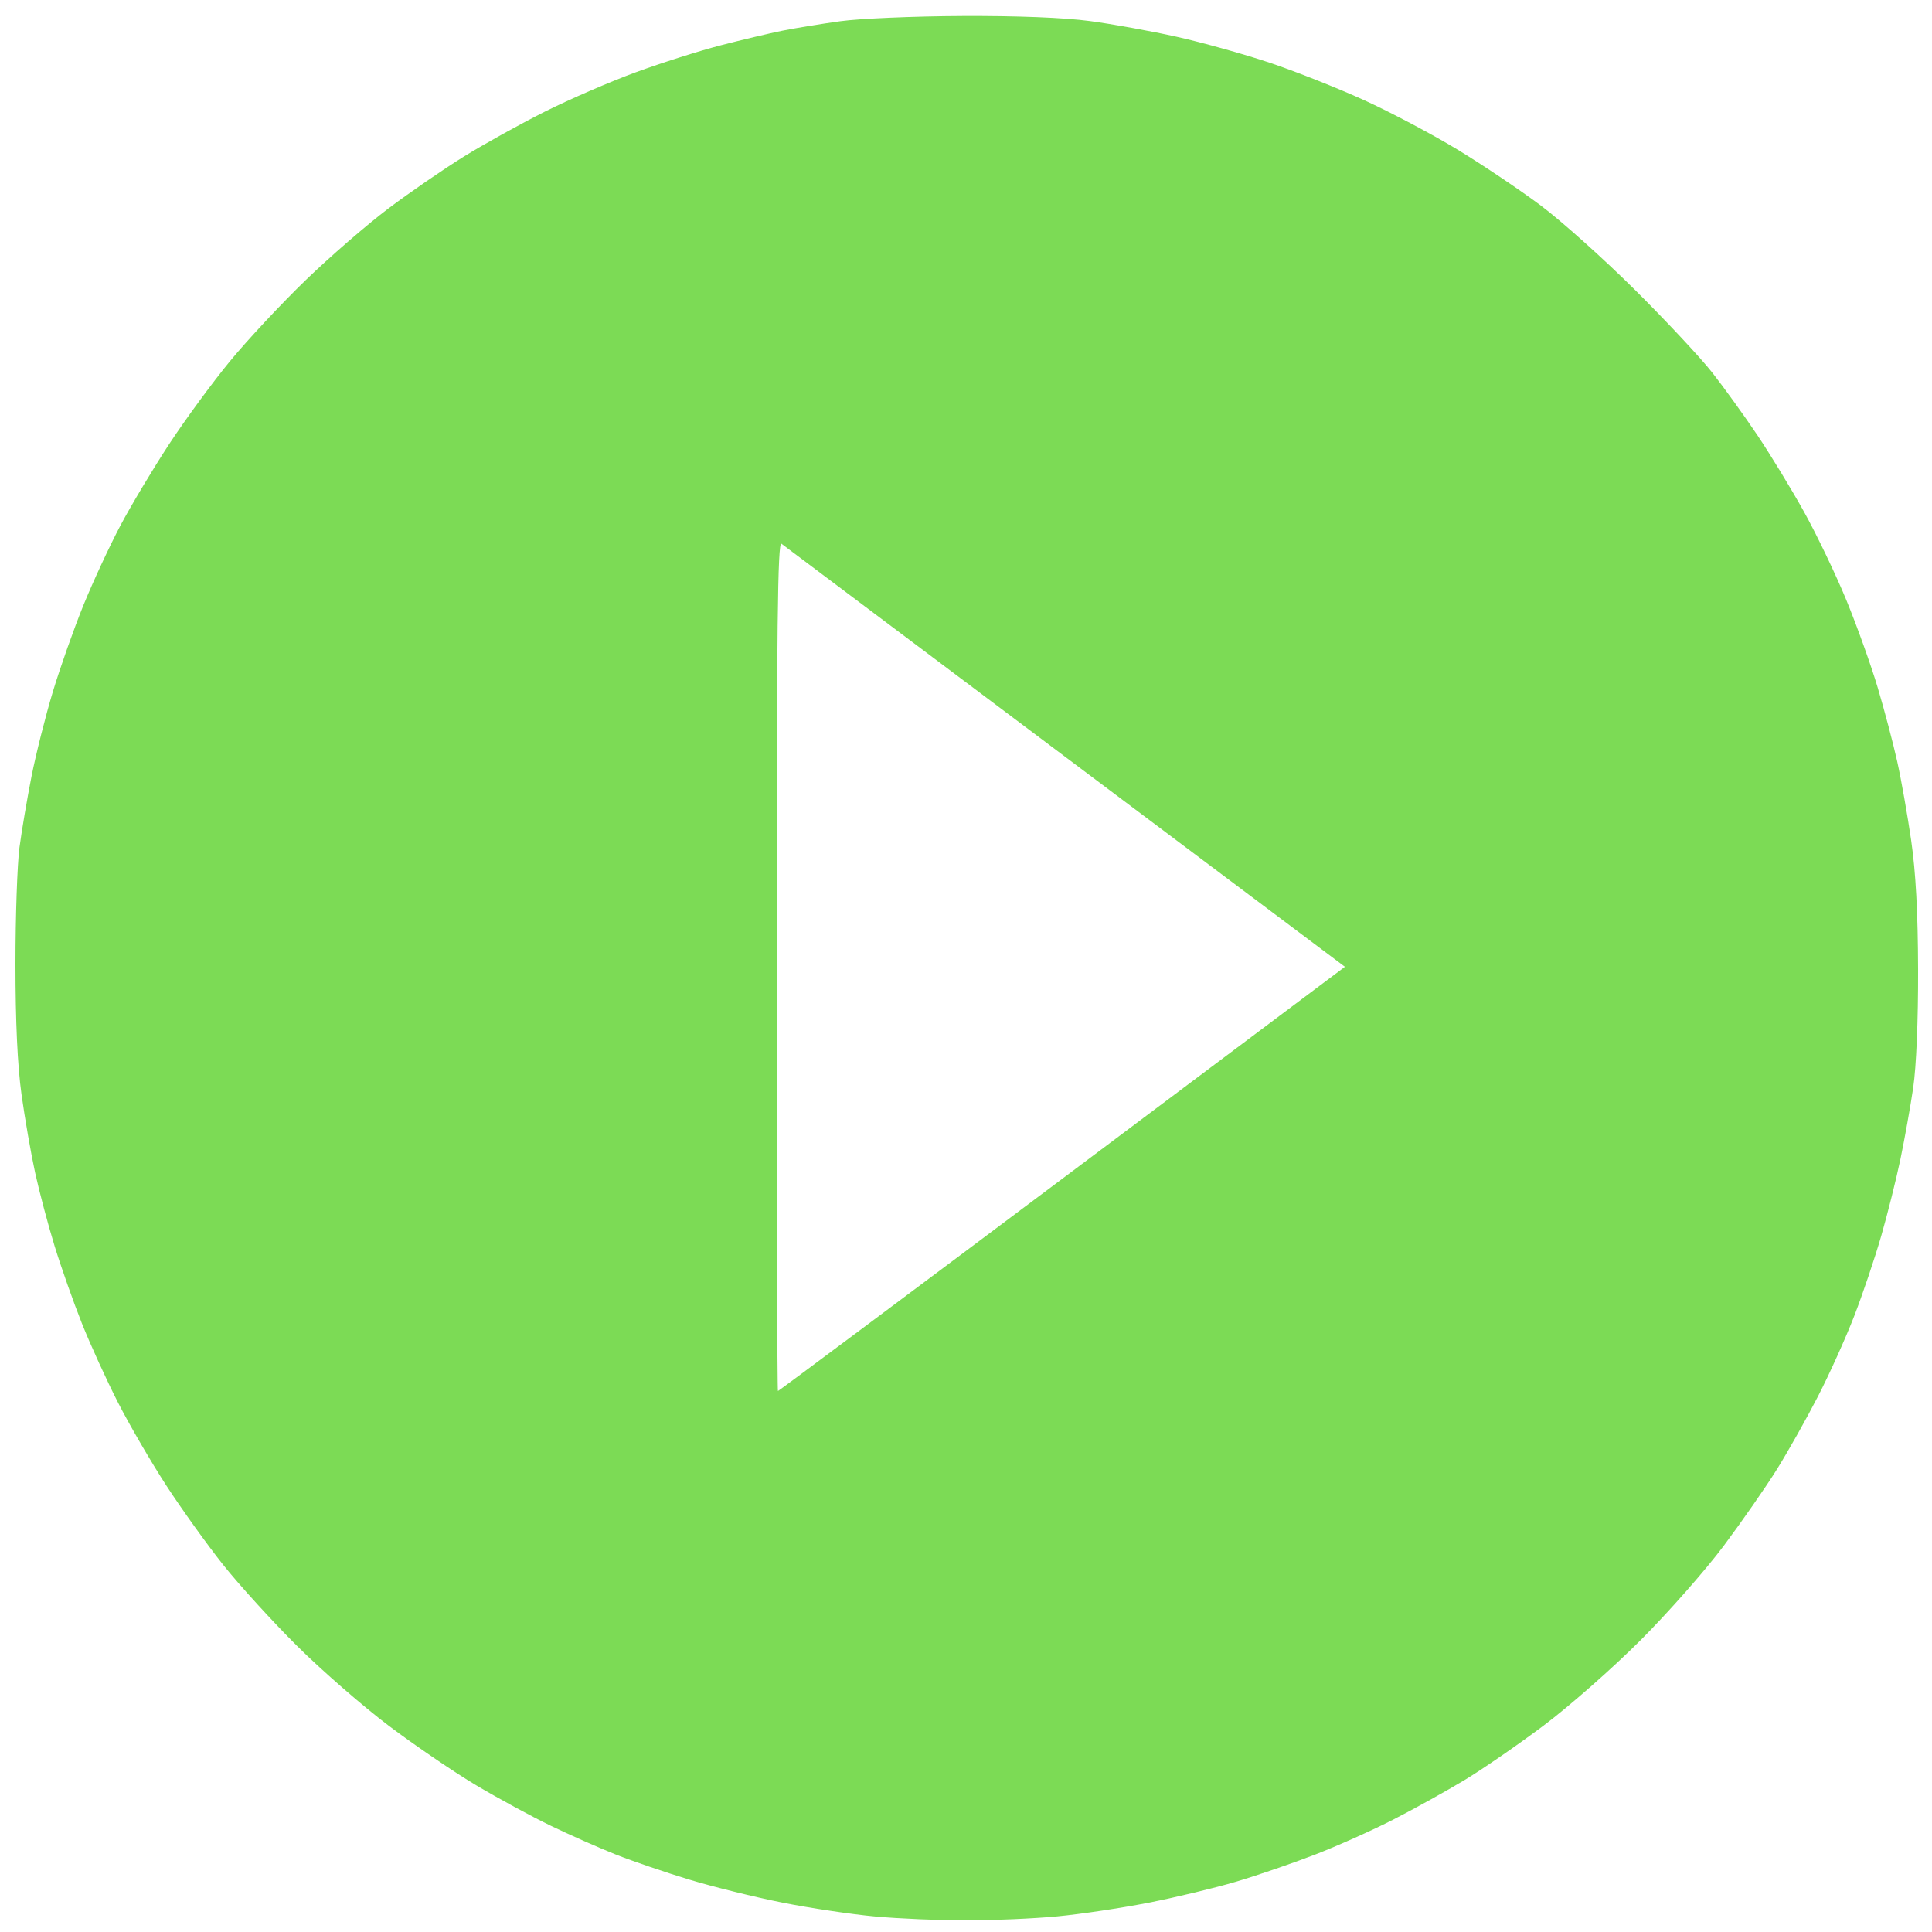 <svg xmlns="http://www.w3.org/2000/svg" width="500" height="500" viewBox="0 0 500 500" version="1.1"><path d="M 217.500 5.483 C 212.550 6.167, 205.800 7.271, 202.500 7.936 C 199.200 8.601, 192 10.309, 186.500 11.730 C 181 13.152, 171.100 16.296, 164.500 18.717 C 157.900 21.138, 147.325 25.717, 141 28.893 C 134.675 32.069, 125.243 37.303, 120.040 40.524 C 114.837 43.746, 106.062 49.781, 100.540 53.936 C 95.018 58.092, 85.376 66.443, 79.114 72.496 C 72.852 78.548, 64.025 88, 59.499 93.500 C 54.973 99, 47.880 108.675, 43.736 115 C 39.593 121.325, 33.936 130.775, 31.166 136 C 28.396 141.225, 24.111 150.450, 21.643 156.500 C 19.176 162.550, 15.593 172.675, 13.682 179 C 11.771 185.325, 9.278 195.225, 8.142 201 C 7.006 206.775, 5.610 215.020, 5.038 219.322 C 4.467 223.625, 4 237.222, 4 249.538 C 4 264.371, 4.528 275.741, 5.564 283.216 C 6.424 289.422, 8.012 298.550, 9.093 303.500 C 10.175 308.450, 12.443 316.996, 14.134 322.491 C 15.824 327.985, 19.001 336.985, 21.193 342.491 C 23.385 347.996, 27.596 357.225, 30.551 363 C 33.505 368.775, 39.140 378.450, 43.072 384.500 C 47.003 390.550, 53.622 399.775, 57.780 405 C 61.938 410.225, 70.551 419.677, 76.920 426.005 C 83.289 432.333, 94 441.651, 100.723 446.711 C 107.445 451.771, 117.570 458.662, 123.223 462.024 C 128.875 465.387, 137.550 470.094, 142.500 472.486 C 147.450 474.877, 155.021 478.229, 159.324 479.936 C 163.627 481.642, 172.192 484.567, 178.357 486.436 C 184.522 488.304, 195.401 490.992, 202.533 492.408 C 209.665 493.823, 220.450 495.436, 226.500 495.990 C 232.550 496.545, 243.159 496.999, 250.076 496.999 C 256.993 497, 267.568 496.533, 273.576 495.963 C 279.584 495.392, 290.242 493.799, 297.261 492.421 C 304.279 491.043, 314.472 488.594, 319.911 486.979 C 325.349 485.363, 334.532 482.213, 340.316 479.979 C 346.099 477.745, 355.257 473.645, 360.666 470.869 C 366.075 468.093, 374.325 463.515, 379 460.695 C 383.675 457.876, 392.900 451.517, 399.500 446.565 C 406.100 441.613, 417.364 431.697, 424.530 424.530 C 431.697 417.364, 441.422 406.325, 446.143 400 C 450.863 393.675, 457.052 384.769, 459.895 380.209 C 462.739 375.649, 467.501 367.190, 470.477 361.411 C 473.454 355.632, 477.686 346.252, 479.881 340.568 C 482.077 334.883, 485.218 325.567, 486.860 319.866 C 488.503 314.165, 490.738 305.225, 491.828 300 C 492.918 294.775, 494.407 286.450, 495.136 281.500 C 495.938 276.060, 496.439 263.996, 496.403 251 C 496.362 236.173, 495.806 225.776, 494.611 217.500 C 493.657 210.900, 492.025 201.675, 490.983 197 C 489.942 192.325, 487.684 183.775, 485.966 178 C 484.249 172.225, 480.602 162.041, 477.862 155.369 C 475.122 148.697, 470.174 138.372, 466.866 132.424 C 463.559 126.477, 458.112 117.535, 454.761 112.555 C 451.411 107.575, 446.204 100.350, 443.189 96.500 C 440.174 92.650, 431.136 82.973, 423.104 74.996 C 415.072 67.018, 404.132 57.219, 398.794 53.219 C 393.456 49.219, 383.781 42.716, 377.294 38.769 C 370.807 34.822, 359.875 29.031, 353 25.900 C 346.125 22.769, 335.100 18.403, 328.500 16.196 C 321.900 13.990, 311.113 10.983, 304.530 9.514 C 297.946 8.045, 287.821 6.212, 282.030 5.441 C 275.382 4.556, 263.205 4.076, 249 4.140 C 236.625 4.195, 222.450 4.800, 217.500 5.483 M 201 249.878 C 201 310.445, 201.150 360, 201.333 360 C 201.516 360, 234.605 335.296, 274.864 305.102 L 348.064 250.203 275.782 195.948 C 236.027 166.108, 202.938 141.257, 202.250 140.724 C 201.252 139.950, 201 161.930, 201 249.878" stroke="none" fill="#7cdb55" fill-rule="evenodd"/></svg>